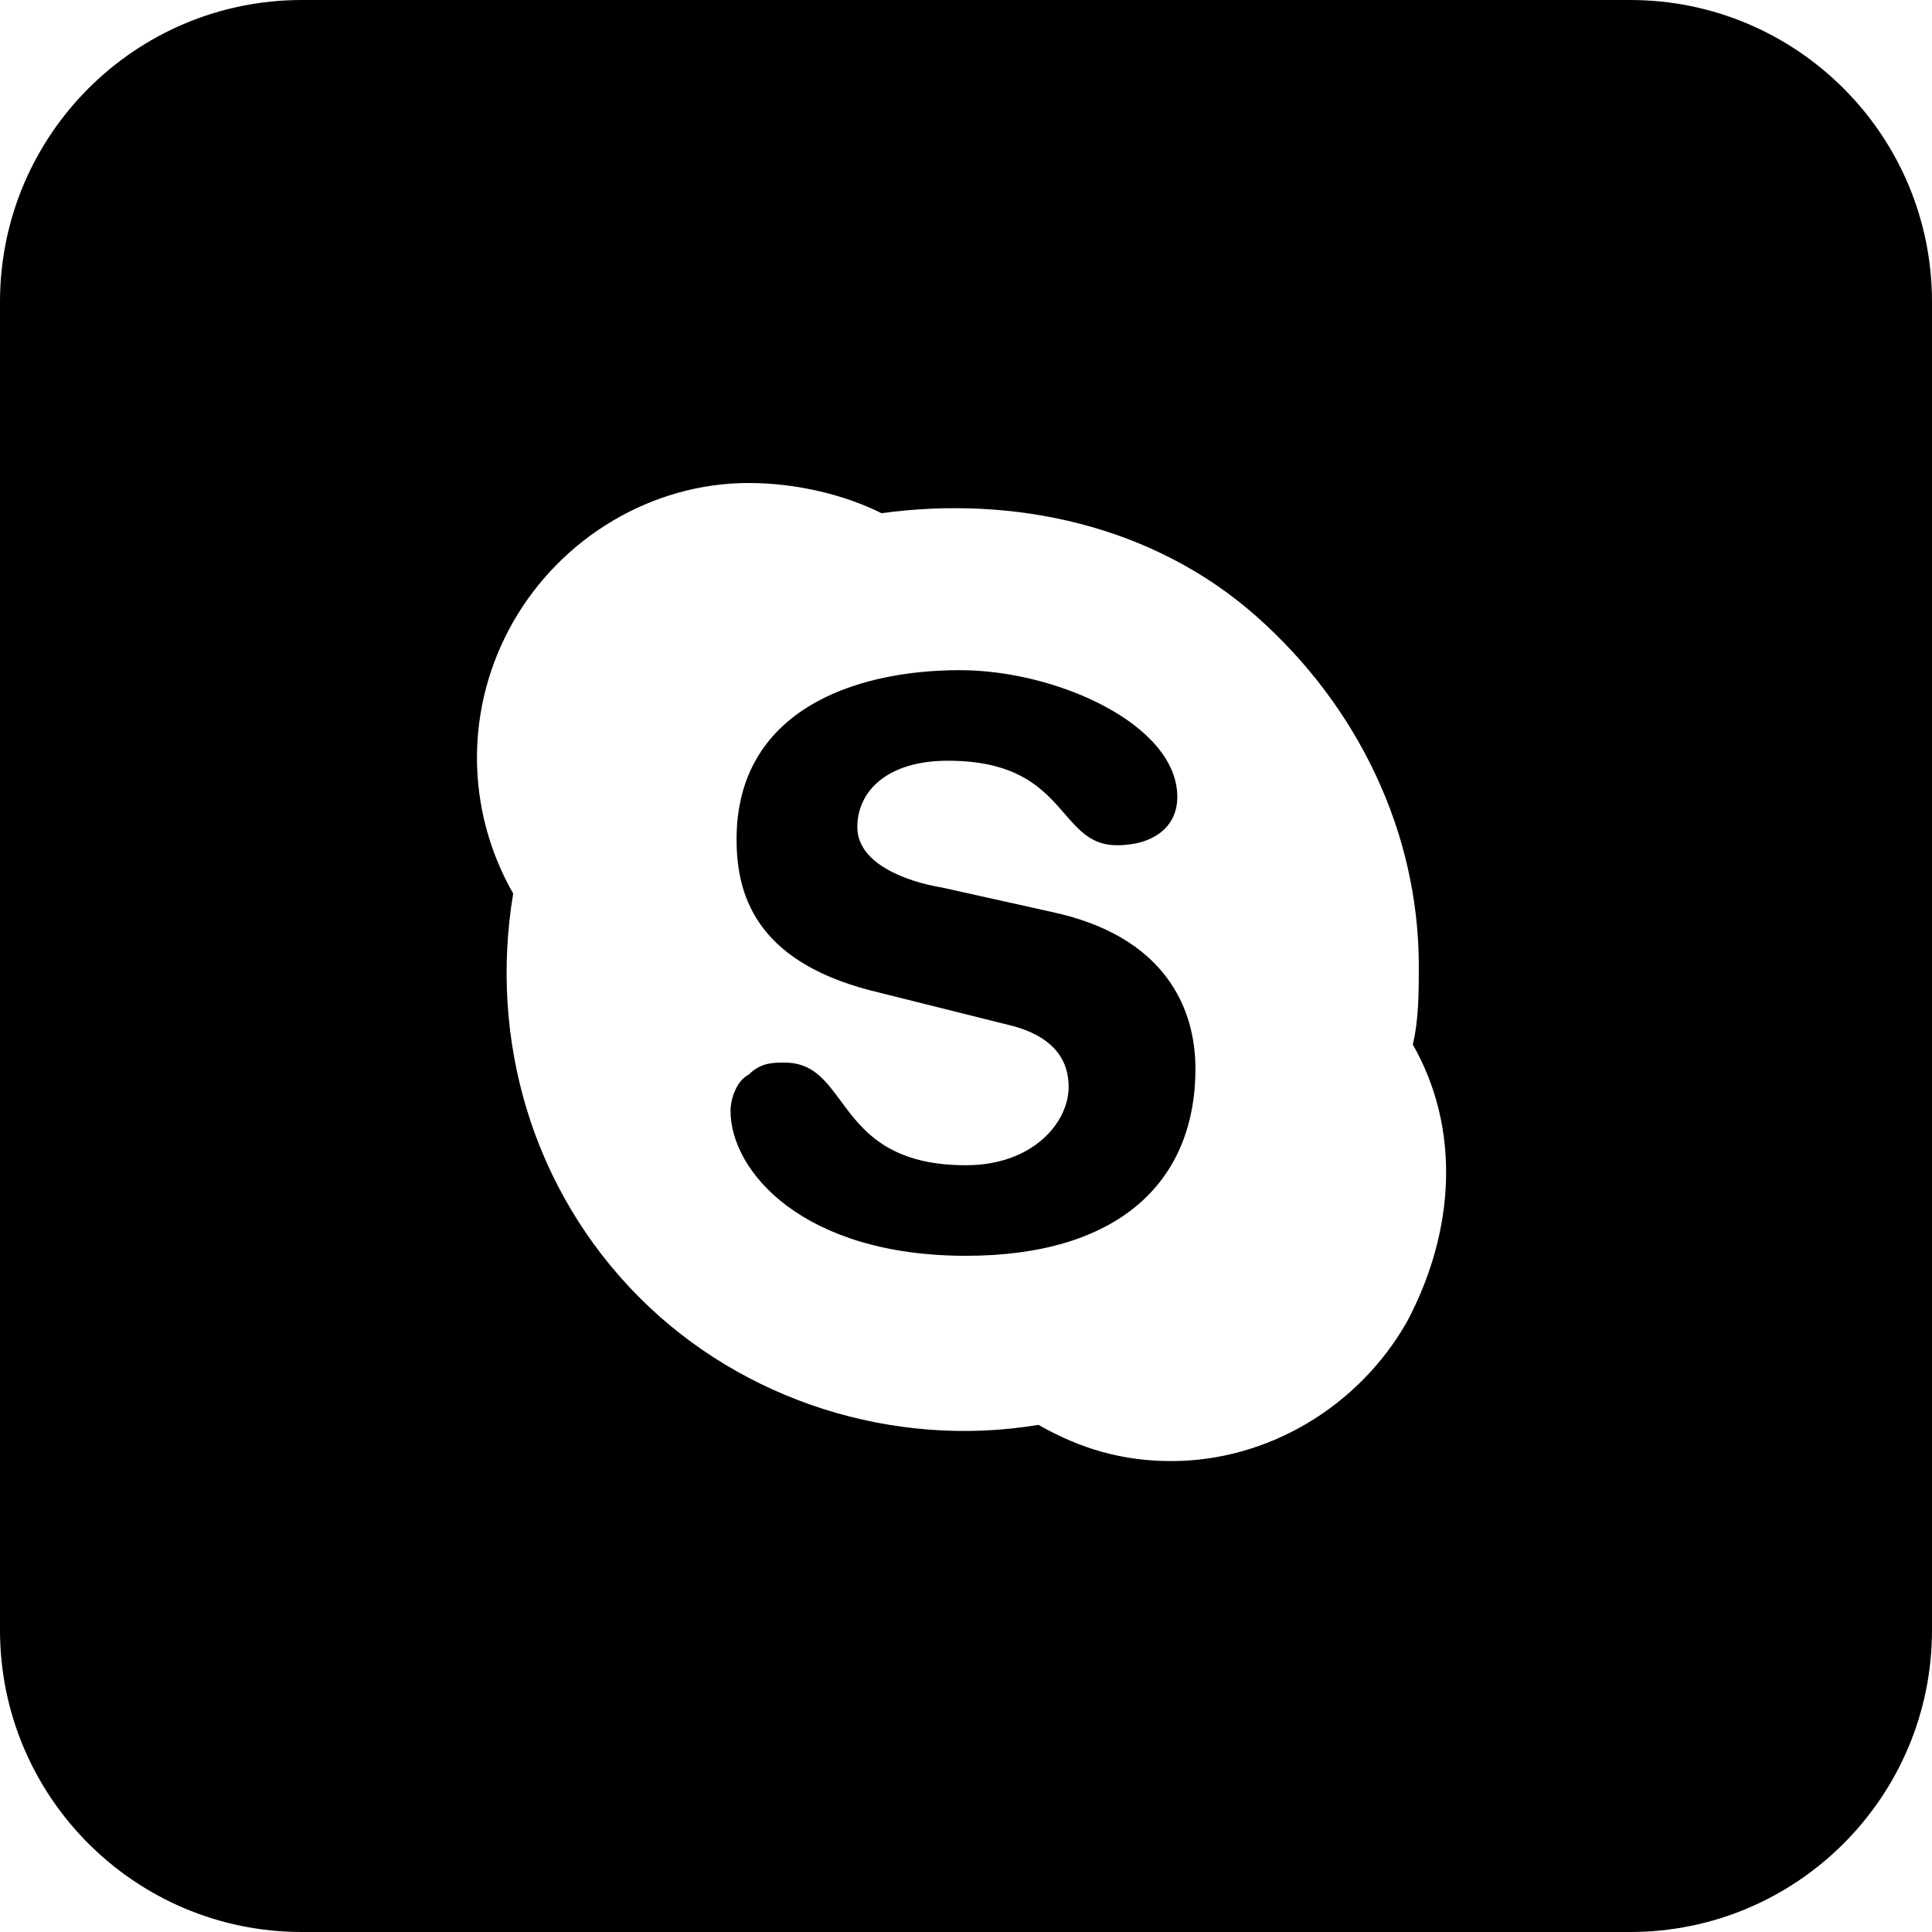 <svg width="32" height="32" viewBox="0 0 32 32" fill="none" xmlns="http://www.w3.org/2000/svg">
<path d="M12.1 18.4C12.1 19.4 13.3 20.8 16 20.8C18.5 20.8 19.8 19.6 19.8 17.7C19.8 16.7 19.3 15.5 17.4 15.1L15.6 14.7C15 14.6 14.2 14.3 14.2 13.7C14.2 13.1 14.7 12.6 15.7 12.6C16.872 12.6 17.288 13.08 17.633 13.478C17.878 13.76 18.086 14 18.5 14C19.1 14 19.5 13.7 19.5 13.2C19.5 12 17.5 11.1 15.9 11.1C14.1 11.1 12.2 11.8 12.2 13.9C12.2 14.8 12.5 15.9 14.4 16.4L16.8 17C17.5 17.2 17.7 17.6 17.7 18C17.7 18.6 17.1 19.3 16 19.3C14.711 19.3 14.28 18.717 13.924 18.233C13.671 17.892 13.456 17.6 13 17.6C12.8 17.6 12.6 17.6 12.4 17.8C12.2 17.9 12.1 18.2 12.1 18.4Z" fill="black"/>
<path fill-rule="evenodd" clip-rule="evenodd" d="M0 5C0 2.239 2.239 0 5 0H27C29.761 0 32 2.239 32 5V27C32 29.761 29.761 32 27 32H5C2.239 32 0 29.761 0 27V5ZM23.5 16C23.5 16.4 23.5 16.9 23.4 17.3C24.2 18.7 24.1 20.4 23.3 21.9C22.5 23.3 21 24.2 19.4 24.2C18.6 24.2 17.9 24 17.2 23.6C14.8 24 12.3 23.2 10.6 21.5C8.8 19.7 8.1 17.2 8.5 14.8C7.7 13.4 7.7 11.7 8.5 10.3C9.3 8.9 10.8 8 12.4 8C13.2 8 14 8.2 14.6 8.5C16.8 8.2 19.1 8.7 20.8 10.2C22.5 11.7 23.5 13.8 23.5 16Z" fill="black"/>
</svg>
